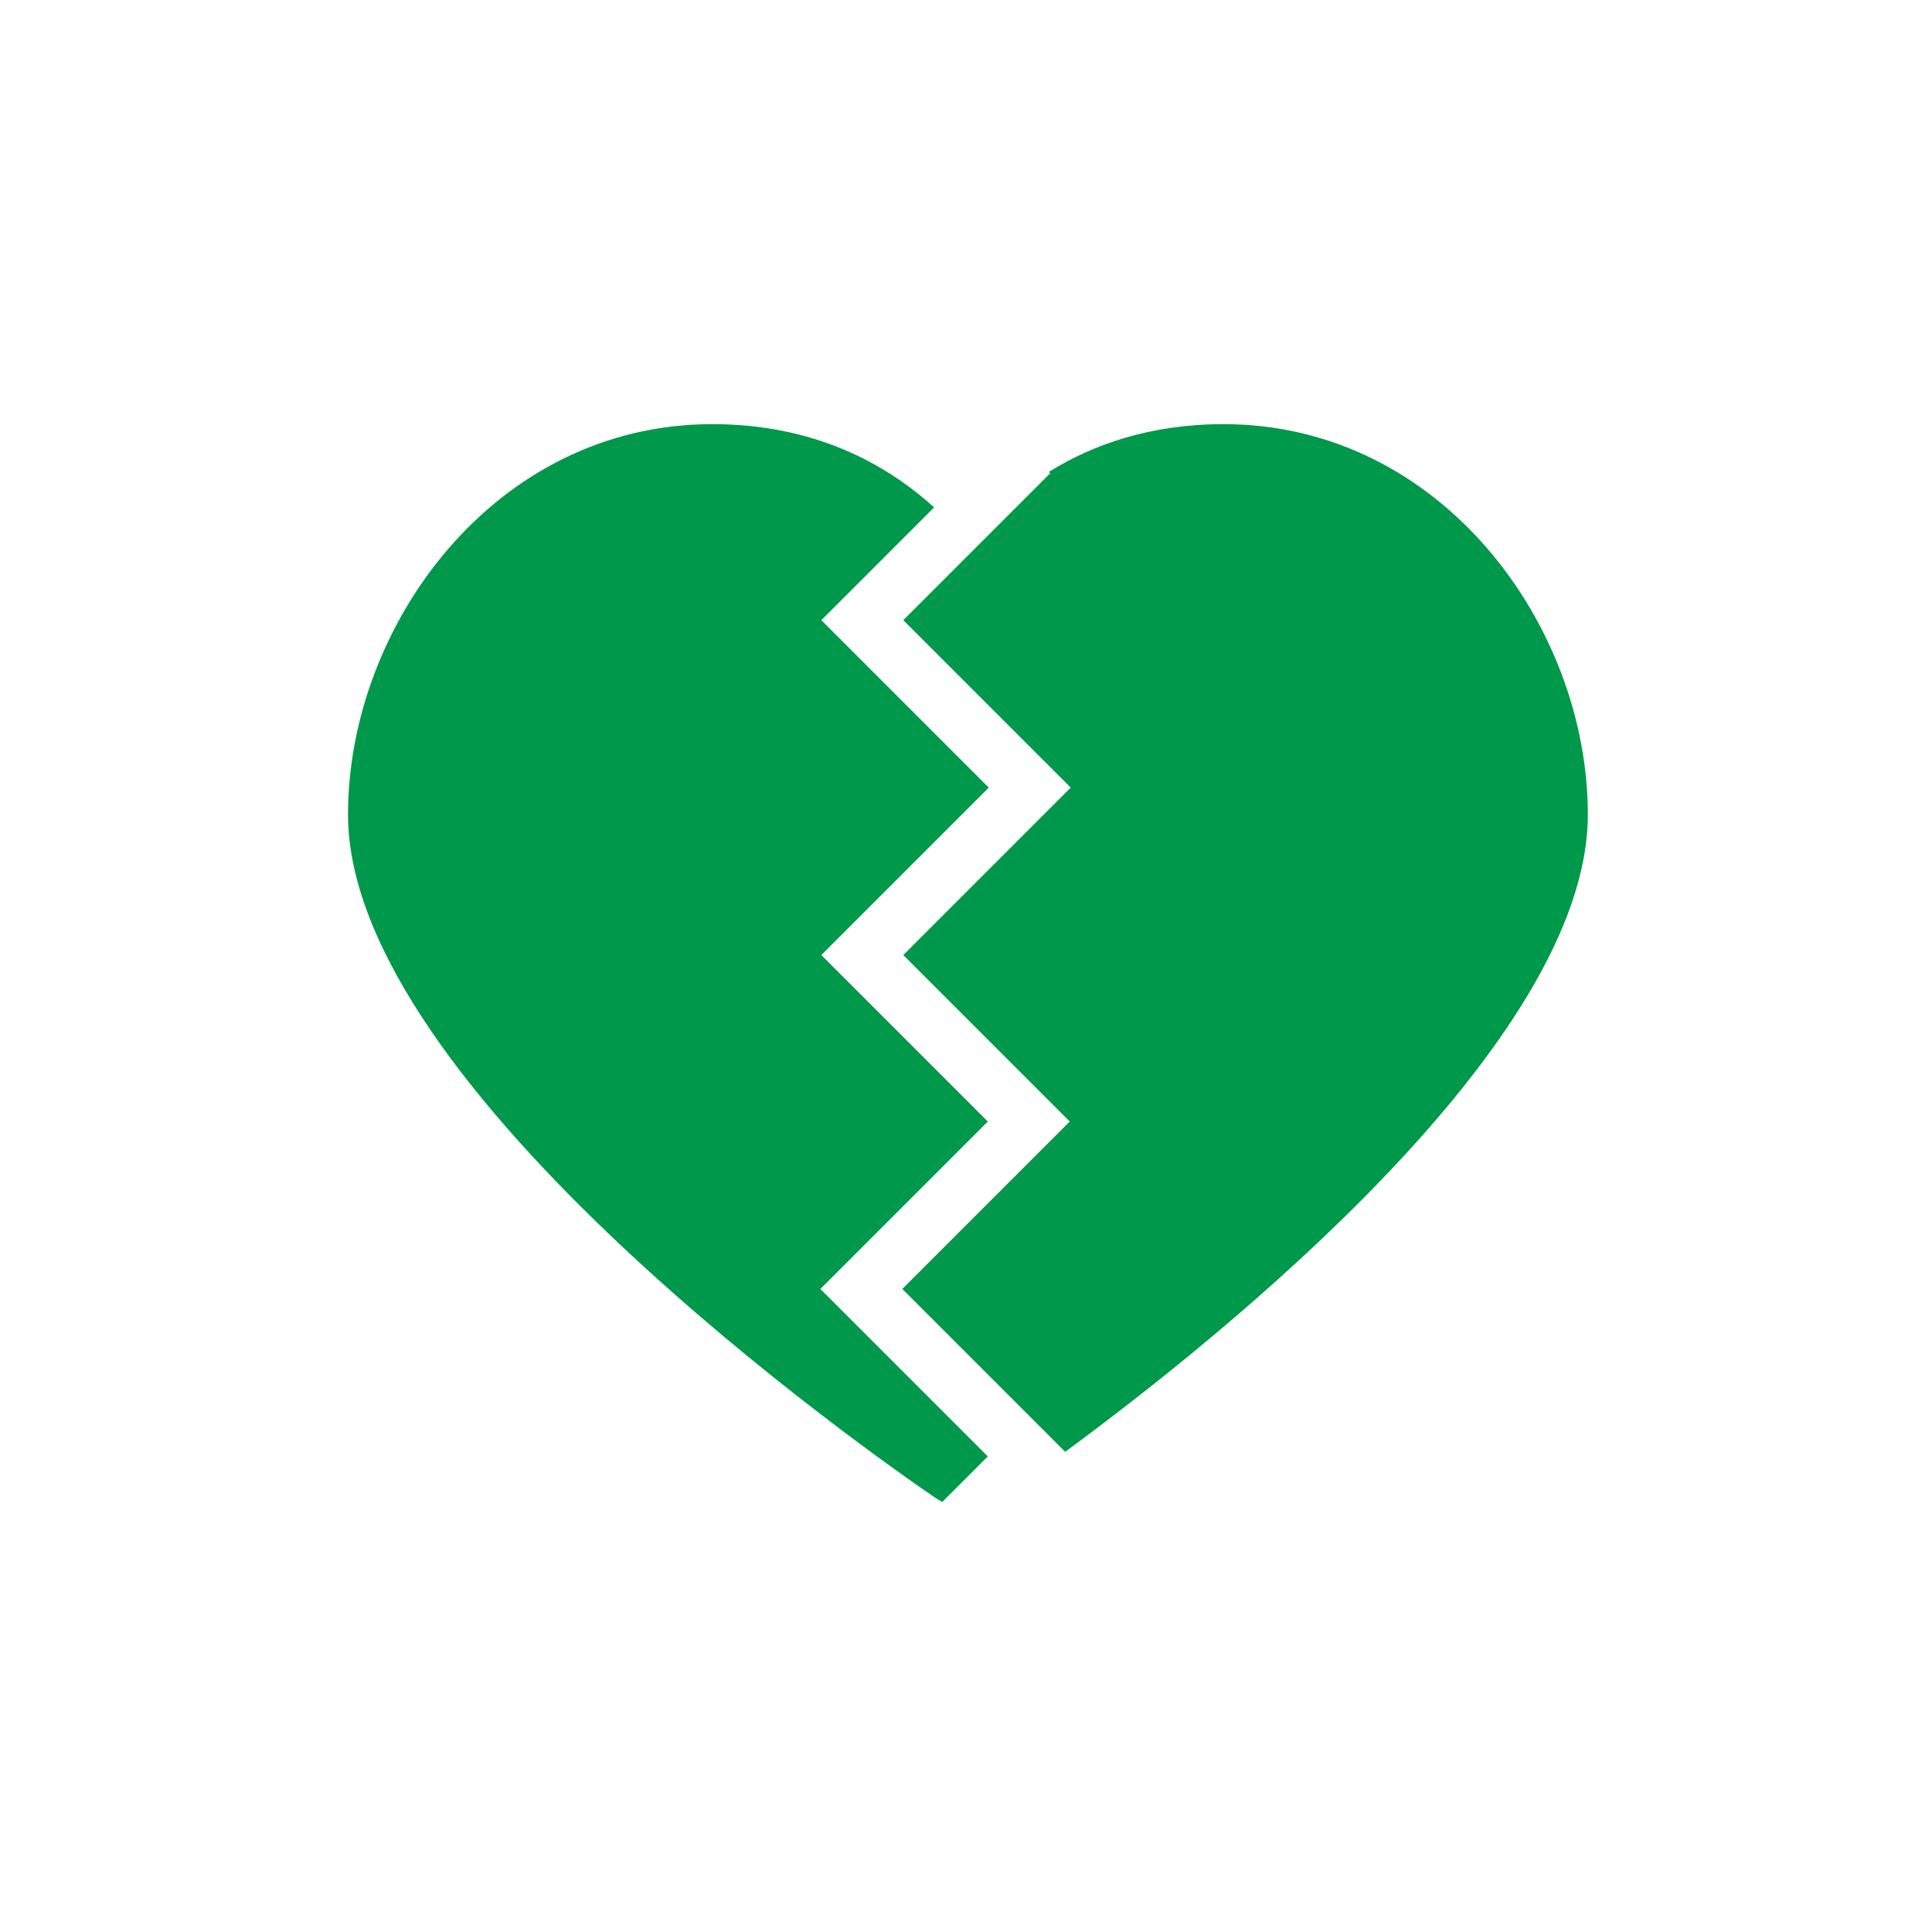 <?xml version="1.0" encoding="utf-8"?>
<!-- Generator: Adobe Illustrator 16.0.0, SVG Export Plug-In . SVG Version: 6.00 Build 0)  -->
<!DOCTYPE svg PUBLIC "-//W3C//DTD SVG 1.1//EN" "http://www.w3.org/Graphics/SVG/1.1/DTD/svg11.dtd">
<svg version="1.1" id="Layer_1" xmlns="http://www.w3.org/2000/svg" xmlns:xlink="http://www.w3.org/1999/xlink" x="0px" y="0px"
	 width="500px" height="500px" viewBox="0 0 500 500" enable-background="new 0 0 500 500" xml:space="preserve">
<path fill="#00984A" d="M212.309,333.584l43.333-43.333l-43.084-43.084l43.333-43.333L212.559,160.5l29.185-29.185
	c-12.616-11.441-31.176-21.546-57.407-21.546c-56.392,0-94.271,52.24-94.271,101.028c0,71.023,136.427,166.212,151.982,176.828
	c0.588,0.4,1.2,0.752,1.827,1.061l11.768-11.768L212.309,333.584L212.309,333.584z M410.932,210.797
	c0.002-48.788-37.882-101.028-94.278-101.028c-18.794,0-33.648,5.192-45.204,12.346l0.354,0.354L233.772,160.5l43.333,43.333
	l-43.333,43.333l43.083,43.084l-43.333,43.333l42.145,42.146C316.276,345.883,410.932,269.961,410.932,210.797z"/>
</svg>
